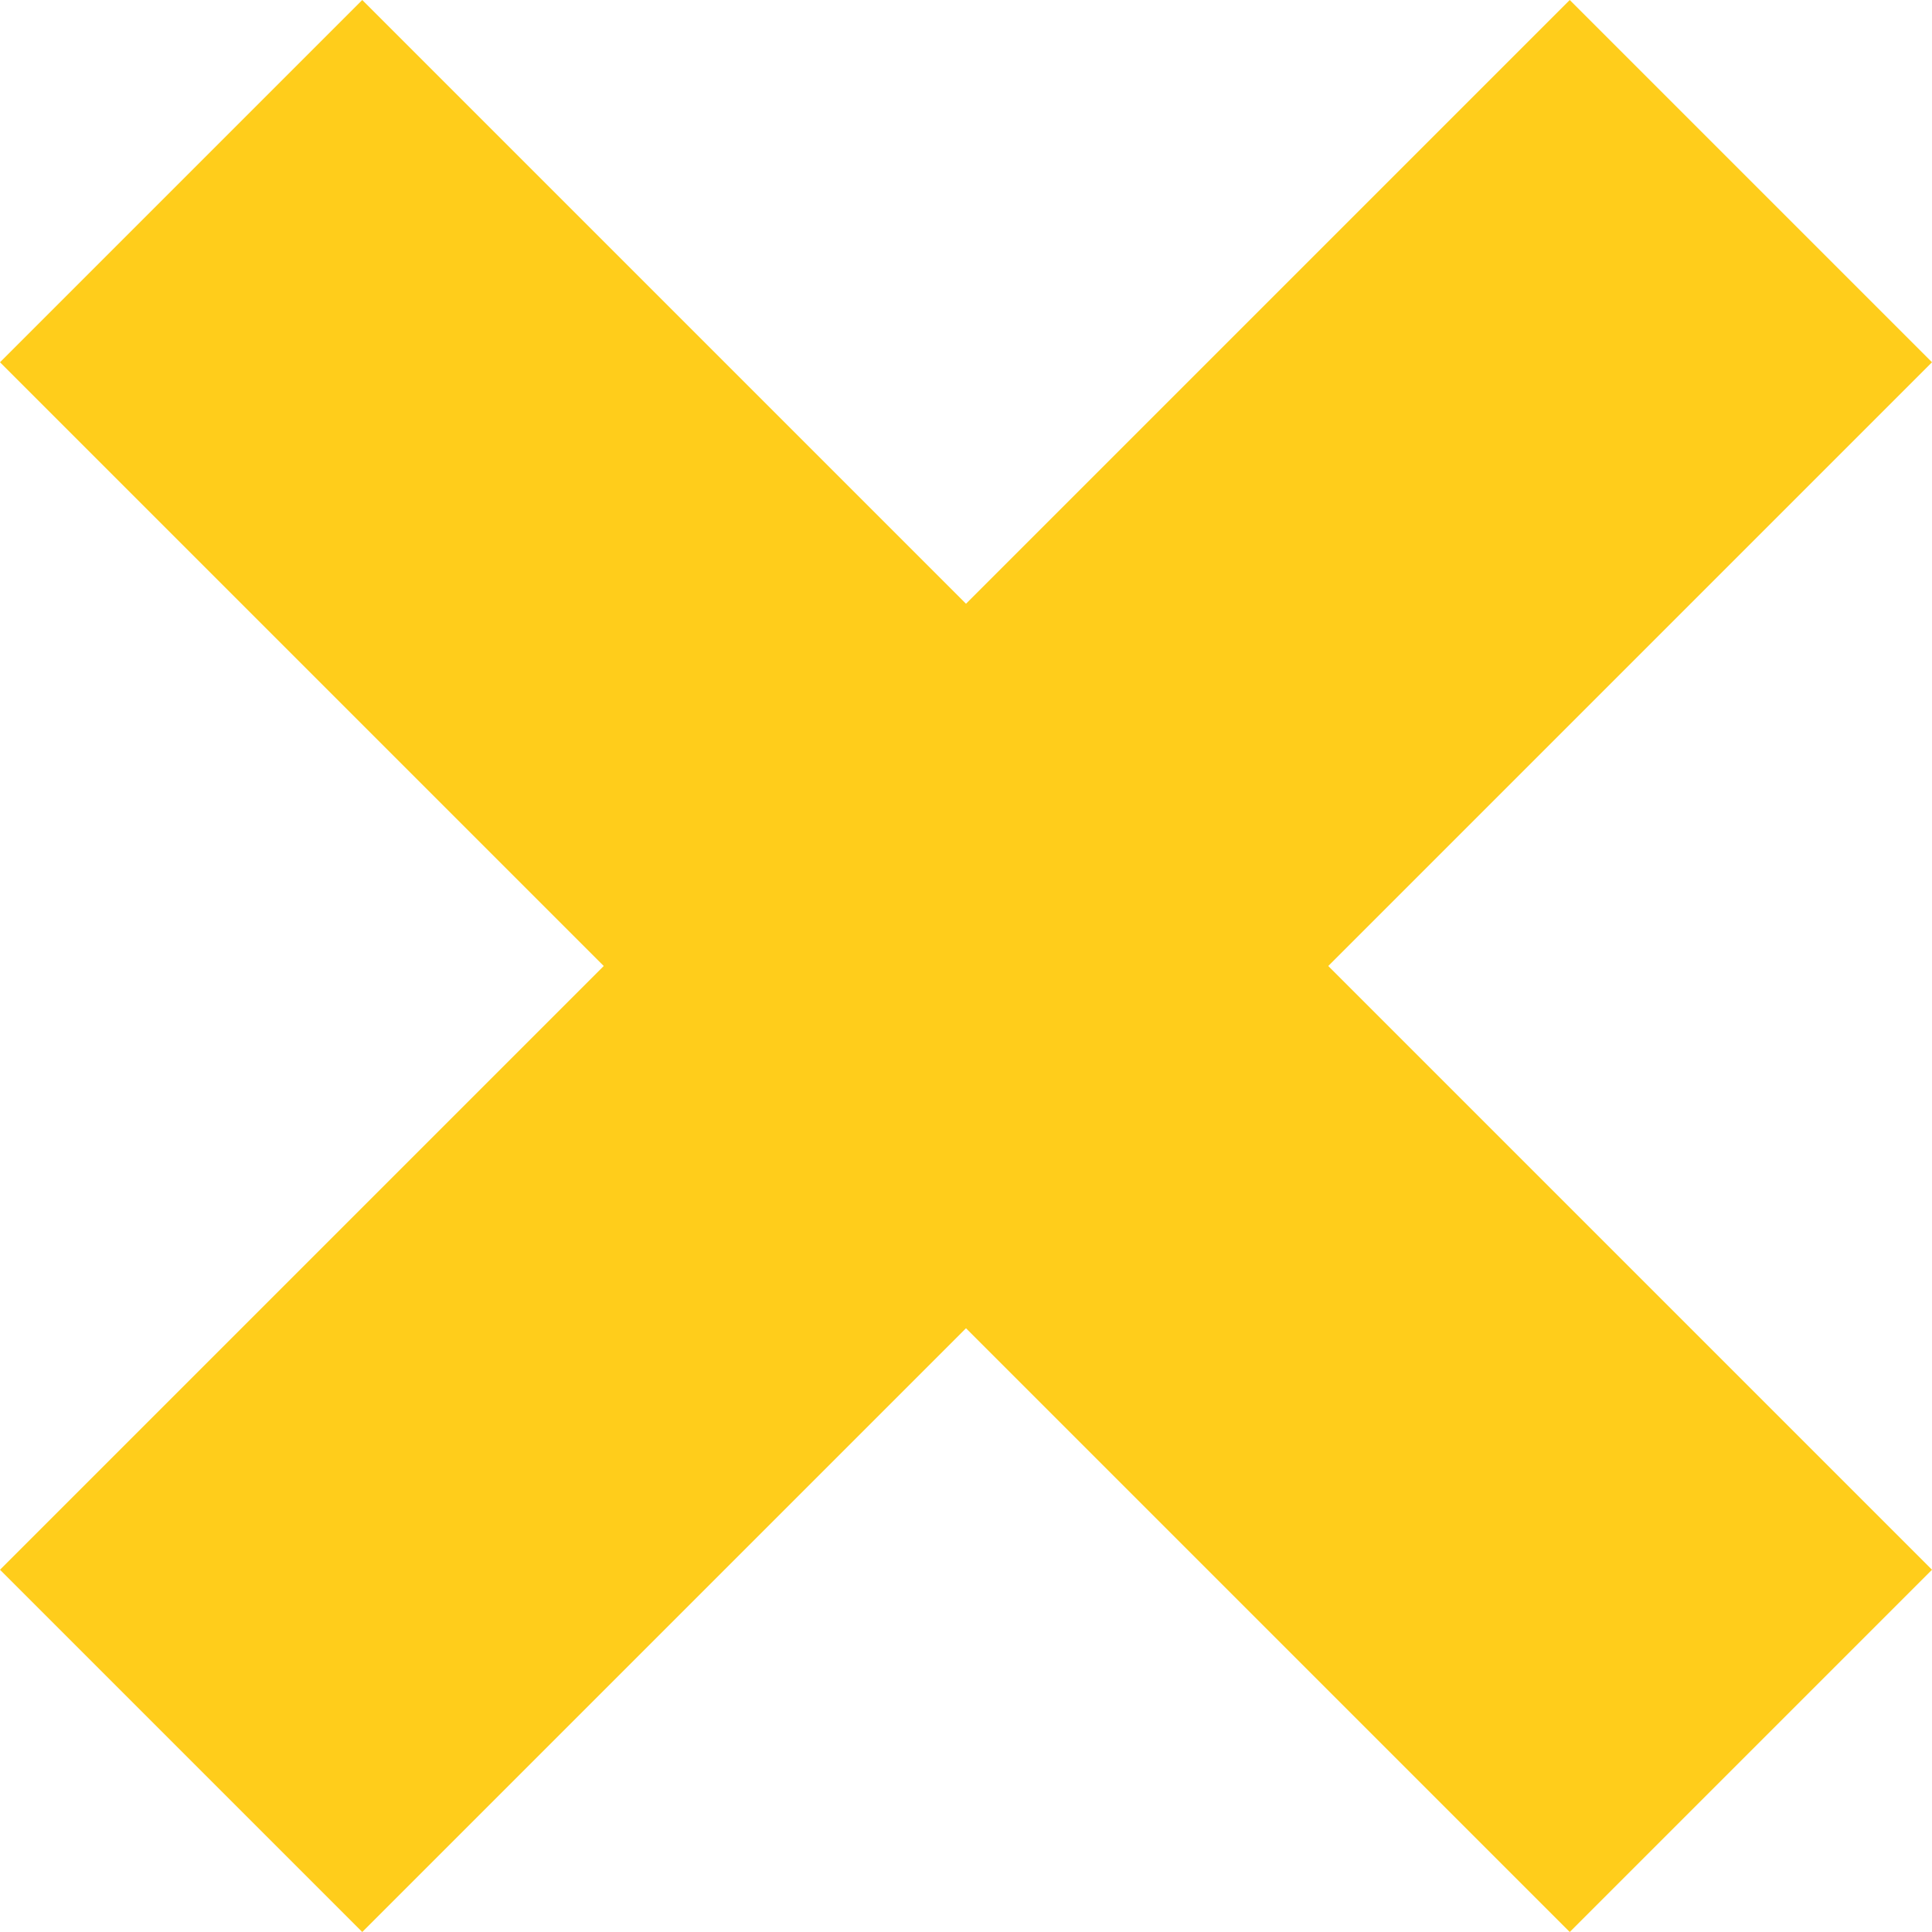 <svg width="8" height="8" viewBox="0 0 8 8" fill="none" xmlns="http://www.w3.org/2000/svg">
<path d="M6.5 0L4 2.5L1.5 0L0 1.5L2.5 4L0 6.5L1.5 8L4 5.5L6.5 8L8 6.5L5.5 4L8 1.5L6.5 0Z" fill="#FFCD1B"/>
</svg>
